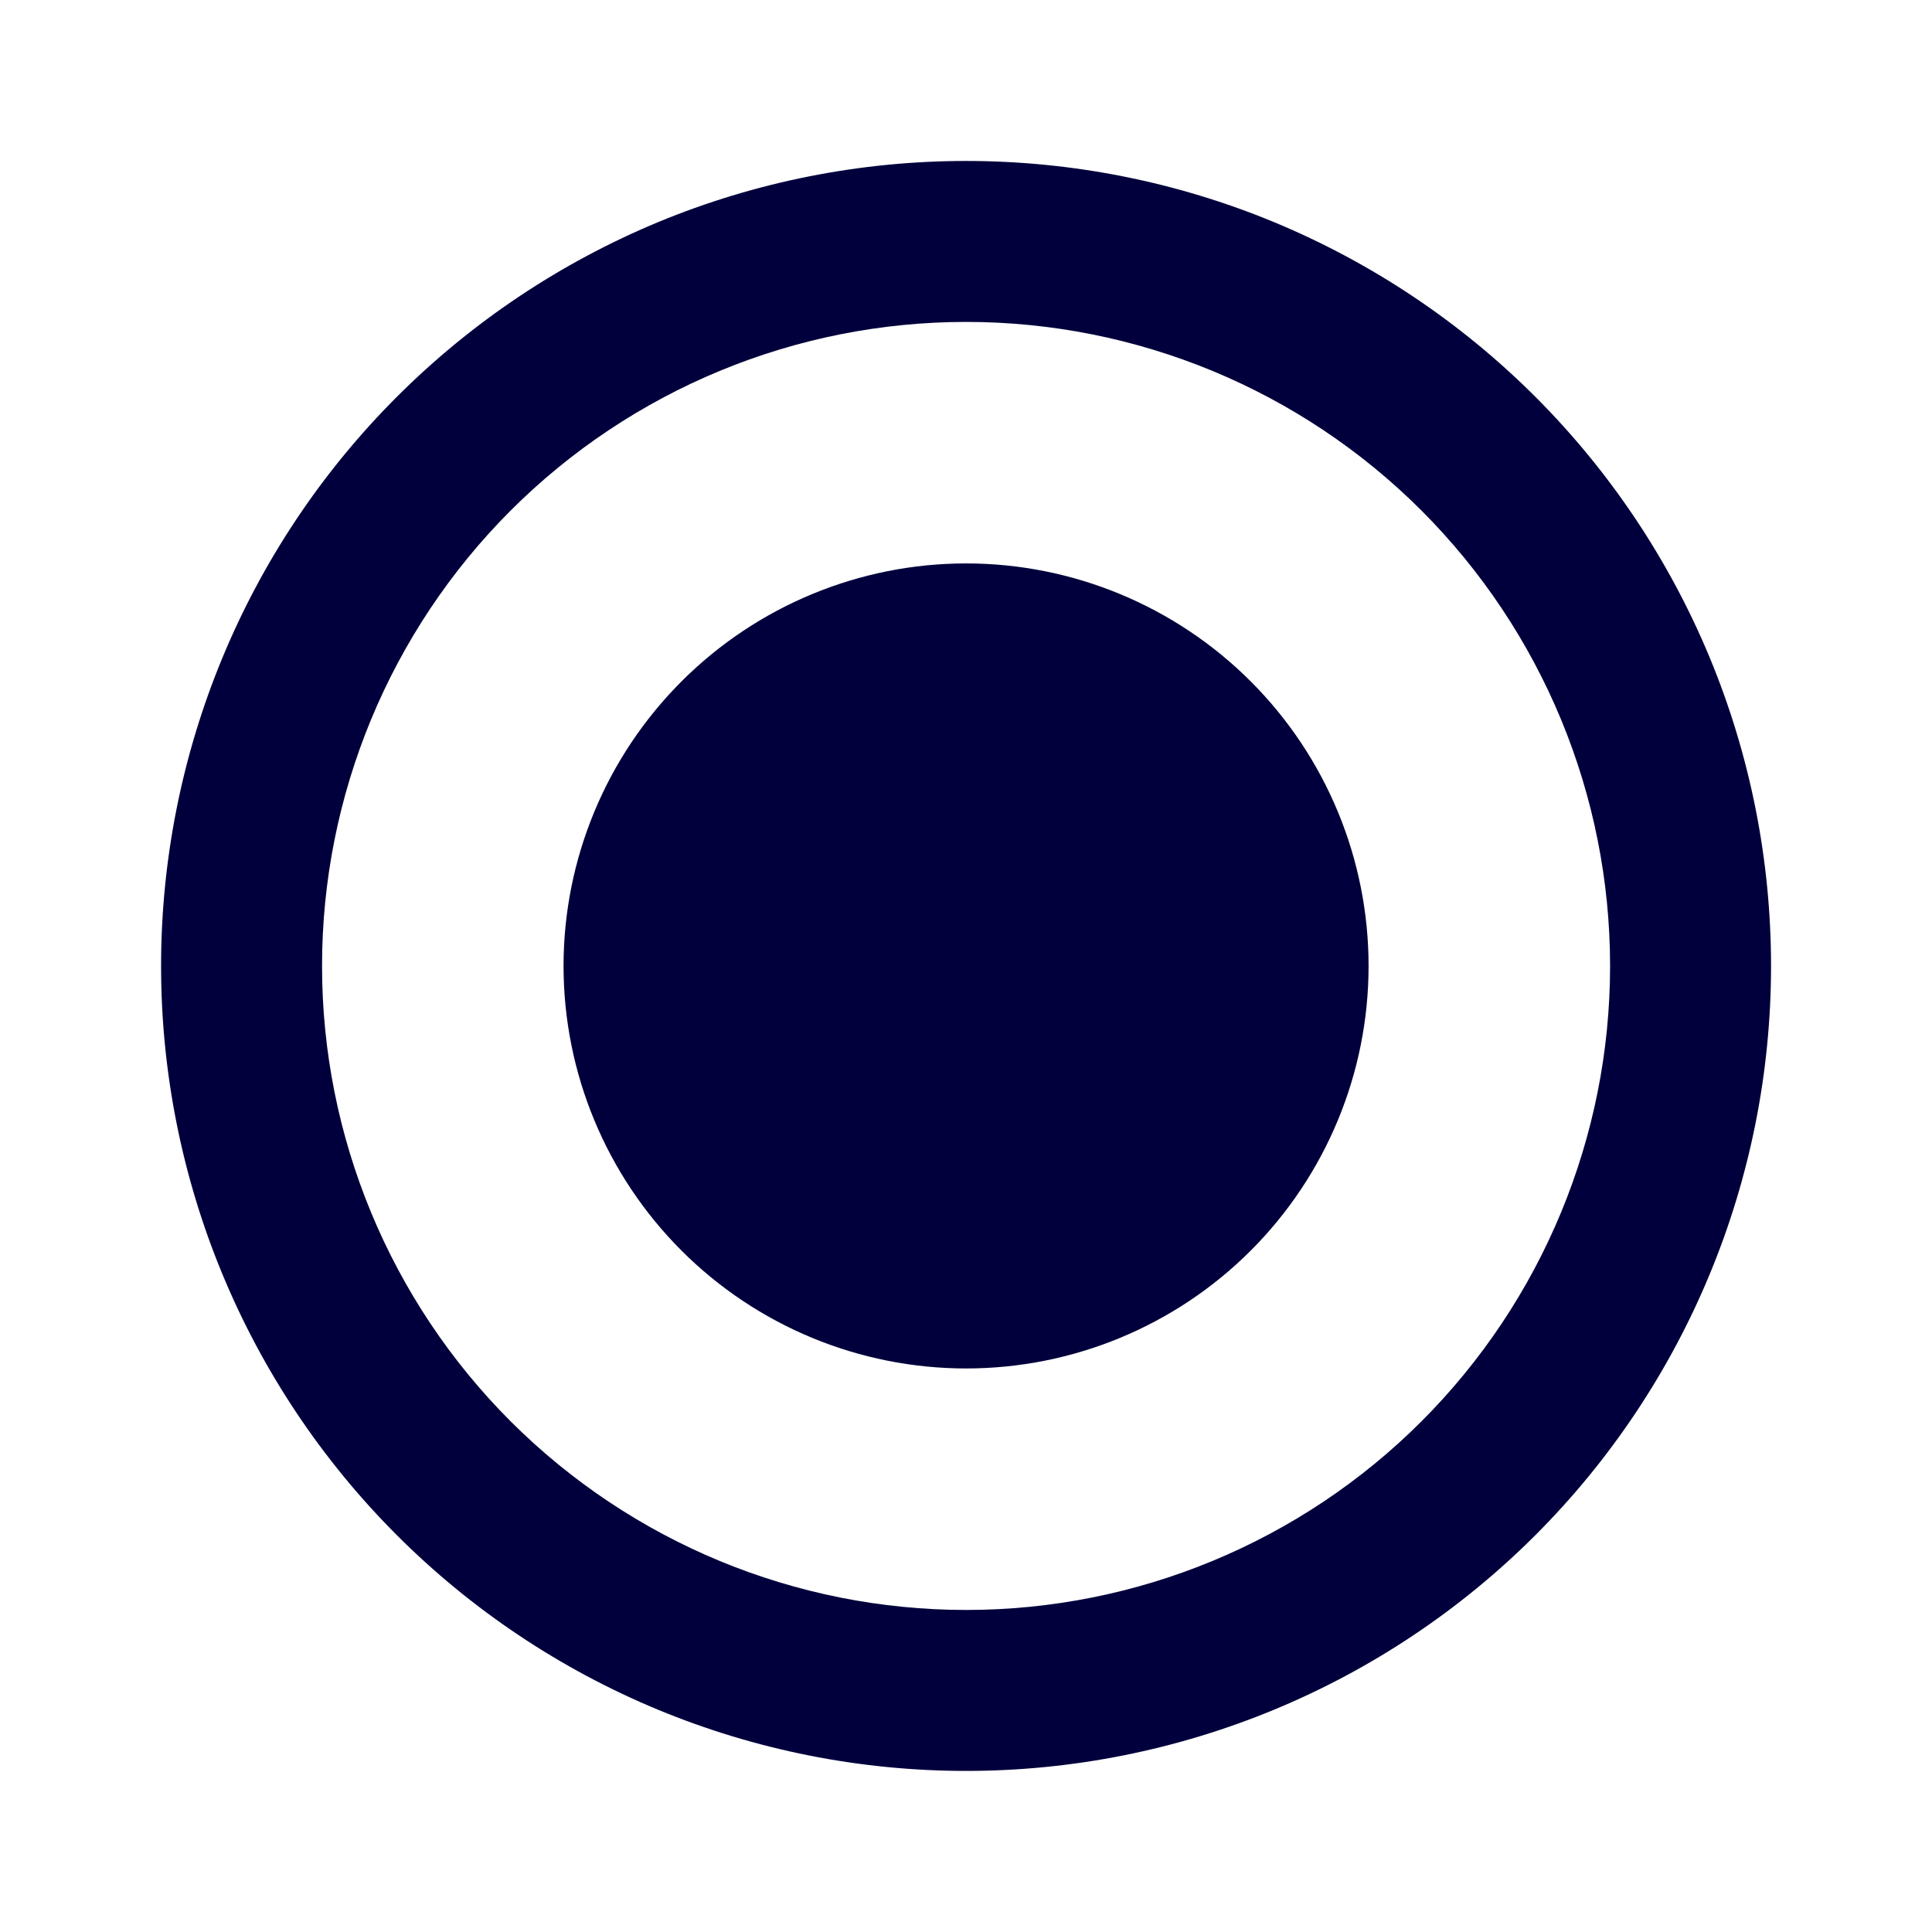 <svg width="16" height="16" viewBox="0 0 16 16" fill="none" xmlns="http://www.w3.org/2000/svg">
<path d="M8.001 13.333C6.586 13.333 5.23 12.771 4.229 11.771C3.229 10.771 2.667 9.414 2.667 8C2.667 6.585 3.229 5.229 4.229 4.228C5.23 3.228 6.586 2.666 8.001 2.666C9.415 2.666 10.772 3.228 11.772 4.228C12.772 5.229 13.334 6.585 13.334 8C13.334 9.414 12.772 10.771 11.772 11.771C10.772 12.771 9.415 13.333 8.001 13.333ZM8.001 1.333C7.125 1.333 6.258 1.505 5.449 1.84C4.641 2.176 3.906 2.667 3.287 3.286C2.036 4.536 1.334 6.232 1.334 8C1.334 9.768 2.036 11.463 3.287 12.714C3.906 13.333 4.641 13.824 5.449 14.159C6.258 14.494 7.125 14.666 8.001 14.666C9.769 14.666 11.464 13.964 12.715 12.714C13.965 11.463 14.667 9.768 14.667 8C14.667 7.124 14.495 6.257 14.16 5.448C13.825 4.64 13.334 3.905 12.715 3.286C12.096 2.667 11.361 2.176 10.552 1.84C9.743 1.505 8.876 1.333 8.001 1.333ZM8.001 4.666C7.117 4.666 6.269 5.018 5.644 5.643C5.019 6.268 4.667 7.116 4.667 8C4.667 8.884 5.019 9.732 5.644 10.357C6.269 10.982 7.117 11.333 8.001 11.333C8.885 11.333 9.733 10.982 10.358 10.357C10.983 9.732 11.334 8.884 11.334 8C11.334 7.116 10.983 6.268 10.358 5.643C9.733 5.018 8.885 4.666 8.001 4.666Z" fill="#01003C"/>
</svg>
